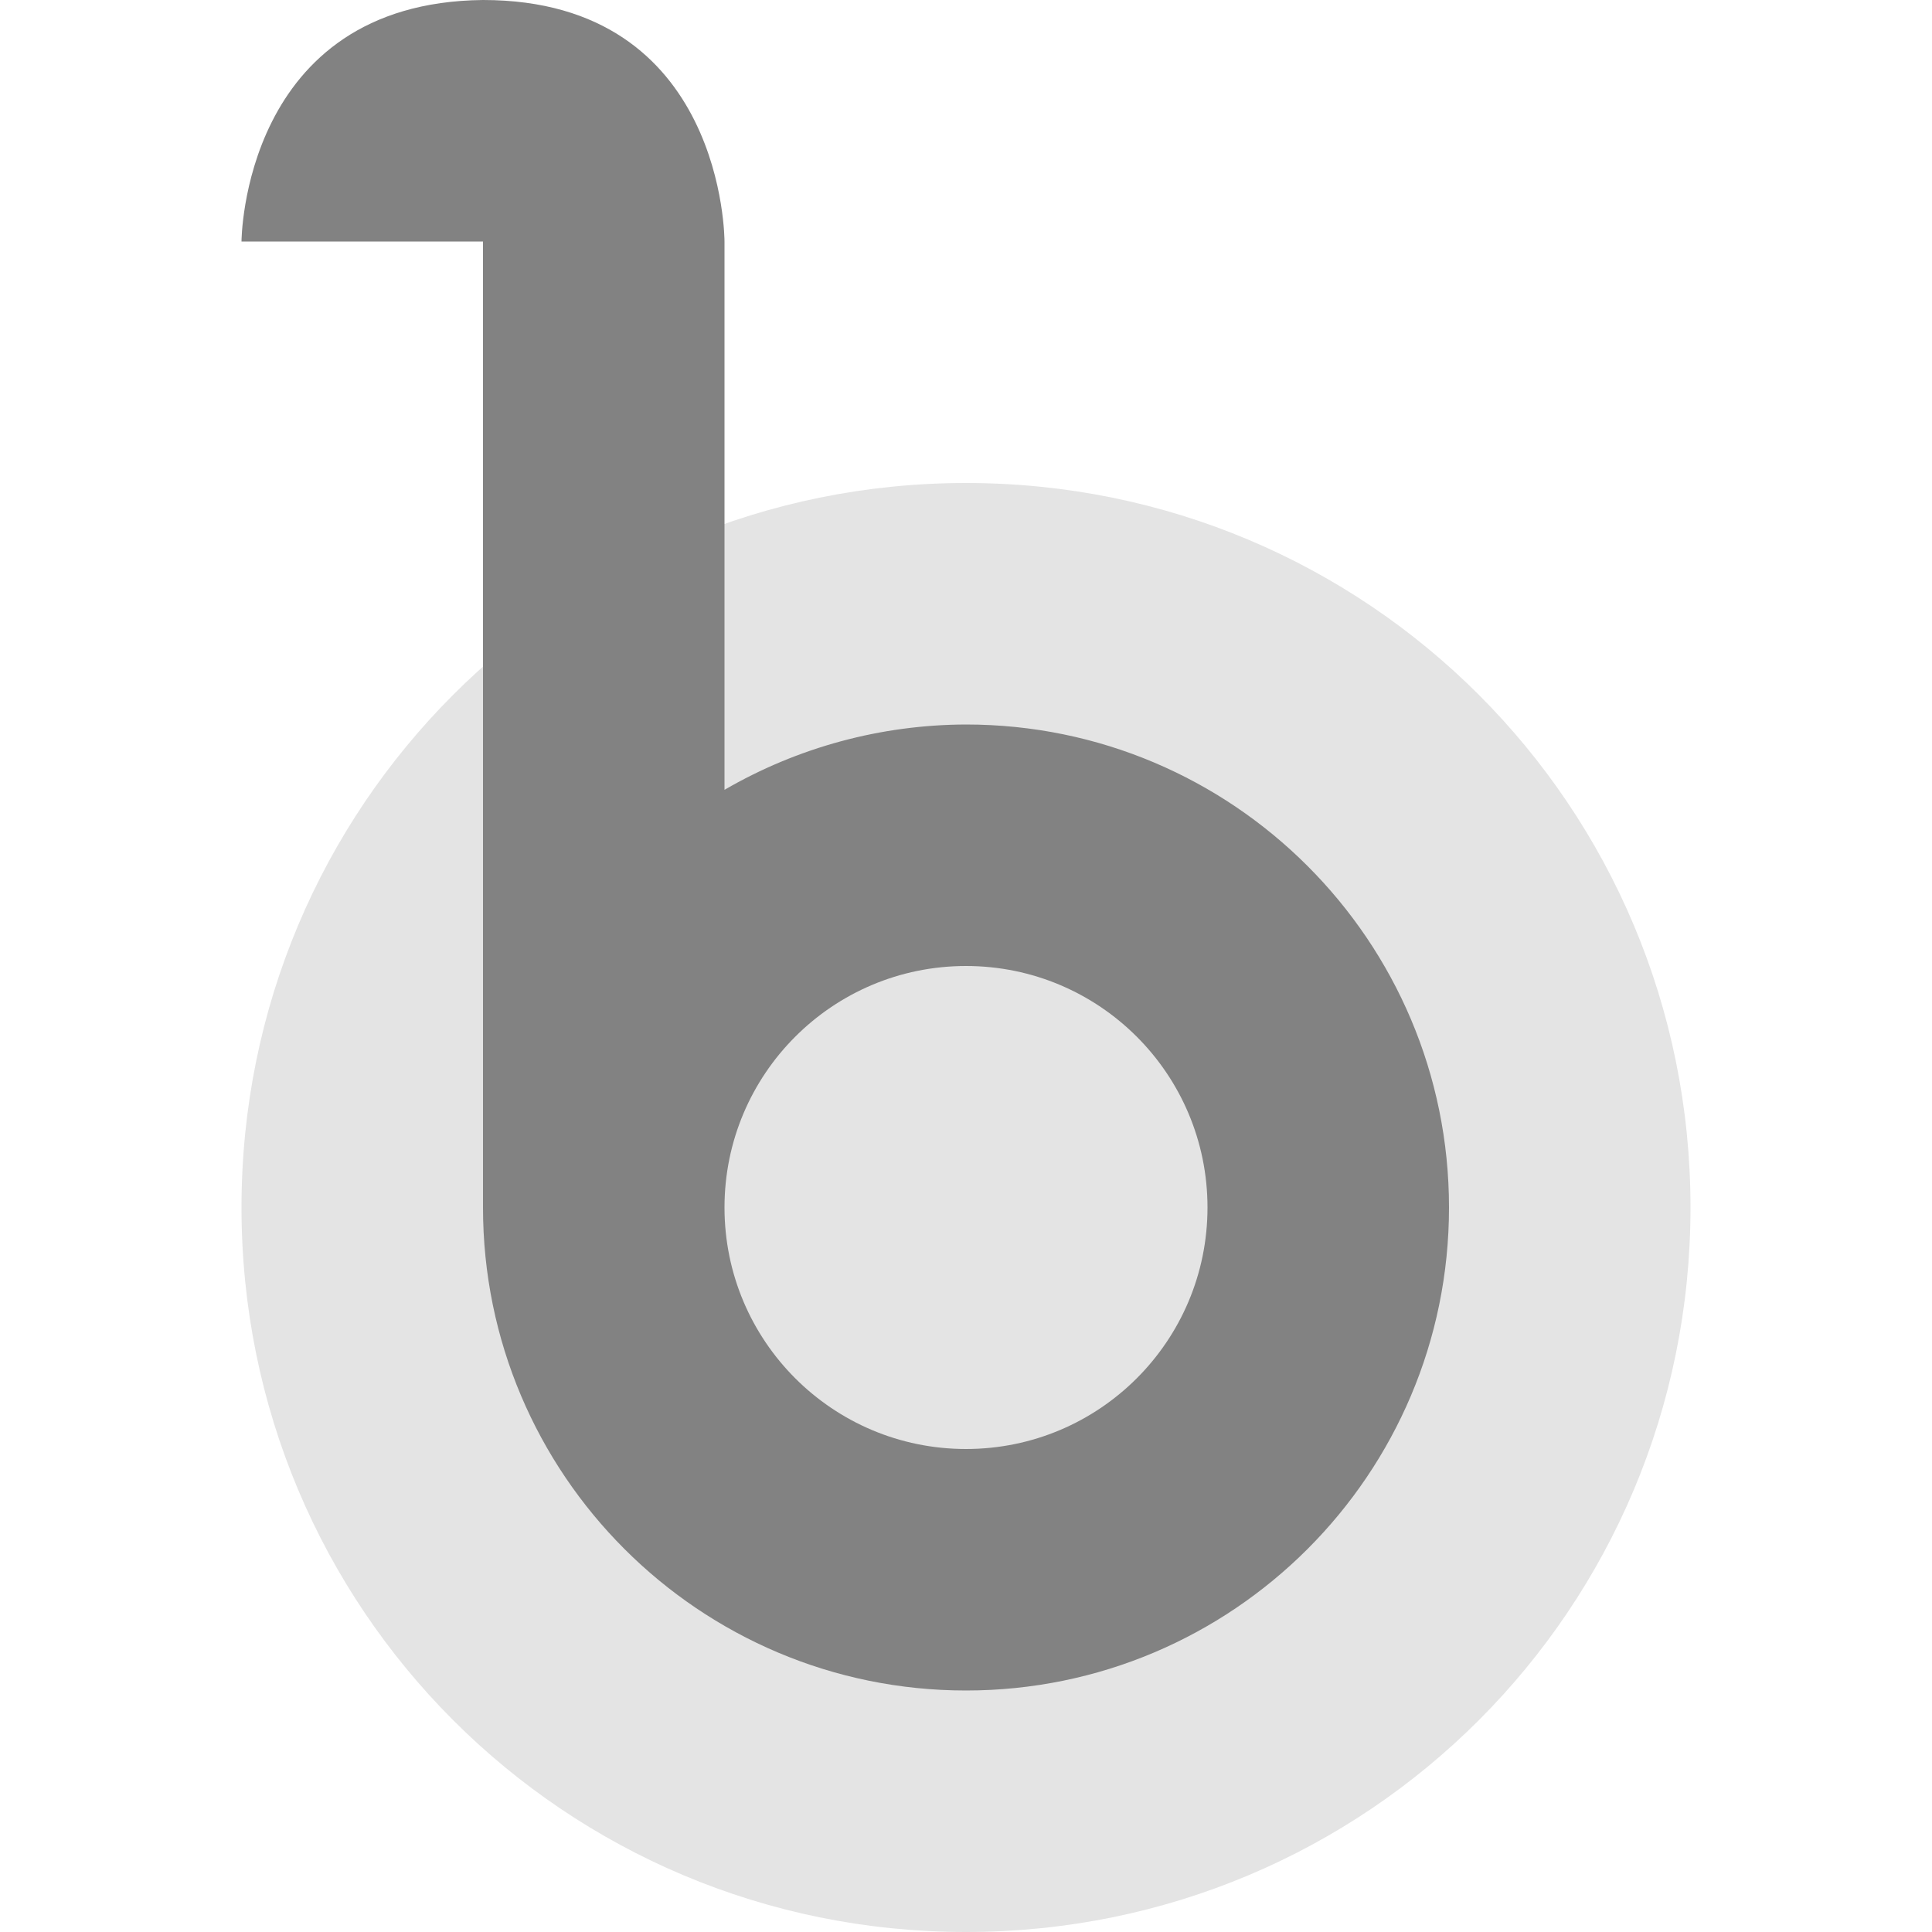 <svg xmlns="http://www.w3.org/2000/svg" width="16" height="16" version="1">
 <path fill="#e4e4e4" d="m8 4c-3.324 0-6 2.676-6 6s2.676 6 6 6 6-2.676 6-6-2.676-6-6-6z"/>
 <path fill="#828282" d="m2 2h2v8c0 2.209 1.791 4 4 4s4-1.791 4-4-1.791-4-4-4c-0.703 0.002-1.392 0.188-2 0.541v-4.541s0.007-2-2-2c-1.994 0.02-2 2-2 2zm6 6c1.105 0 2 0.895 2 2s-0.895 2-2 2-2-0.895-2-2c0-1.105 0.895-2 2-2z"/>
</svg>
